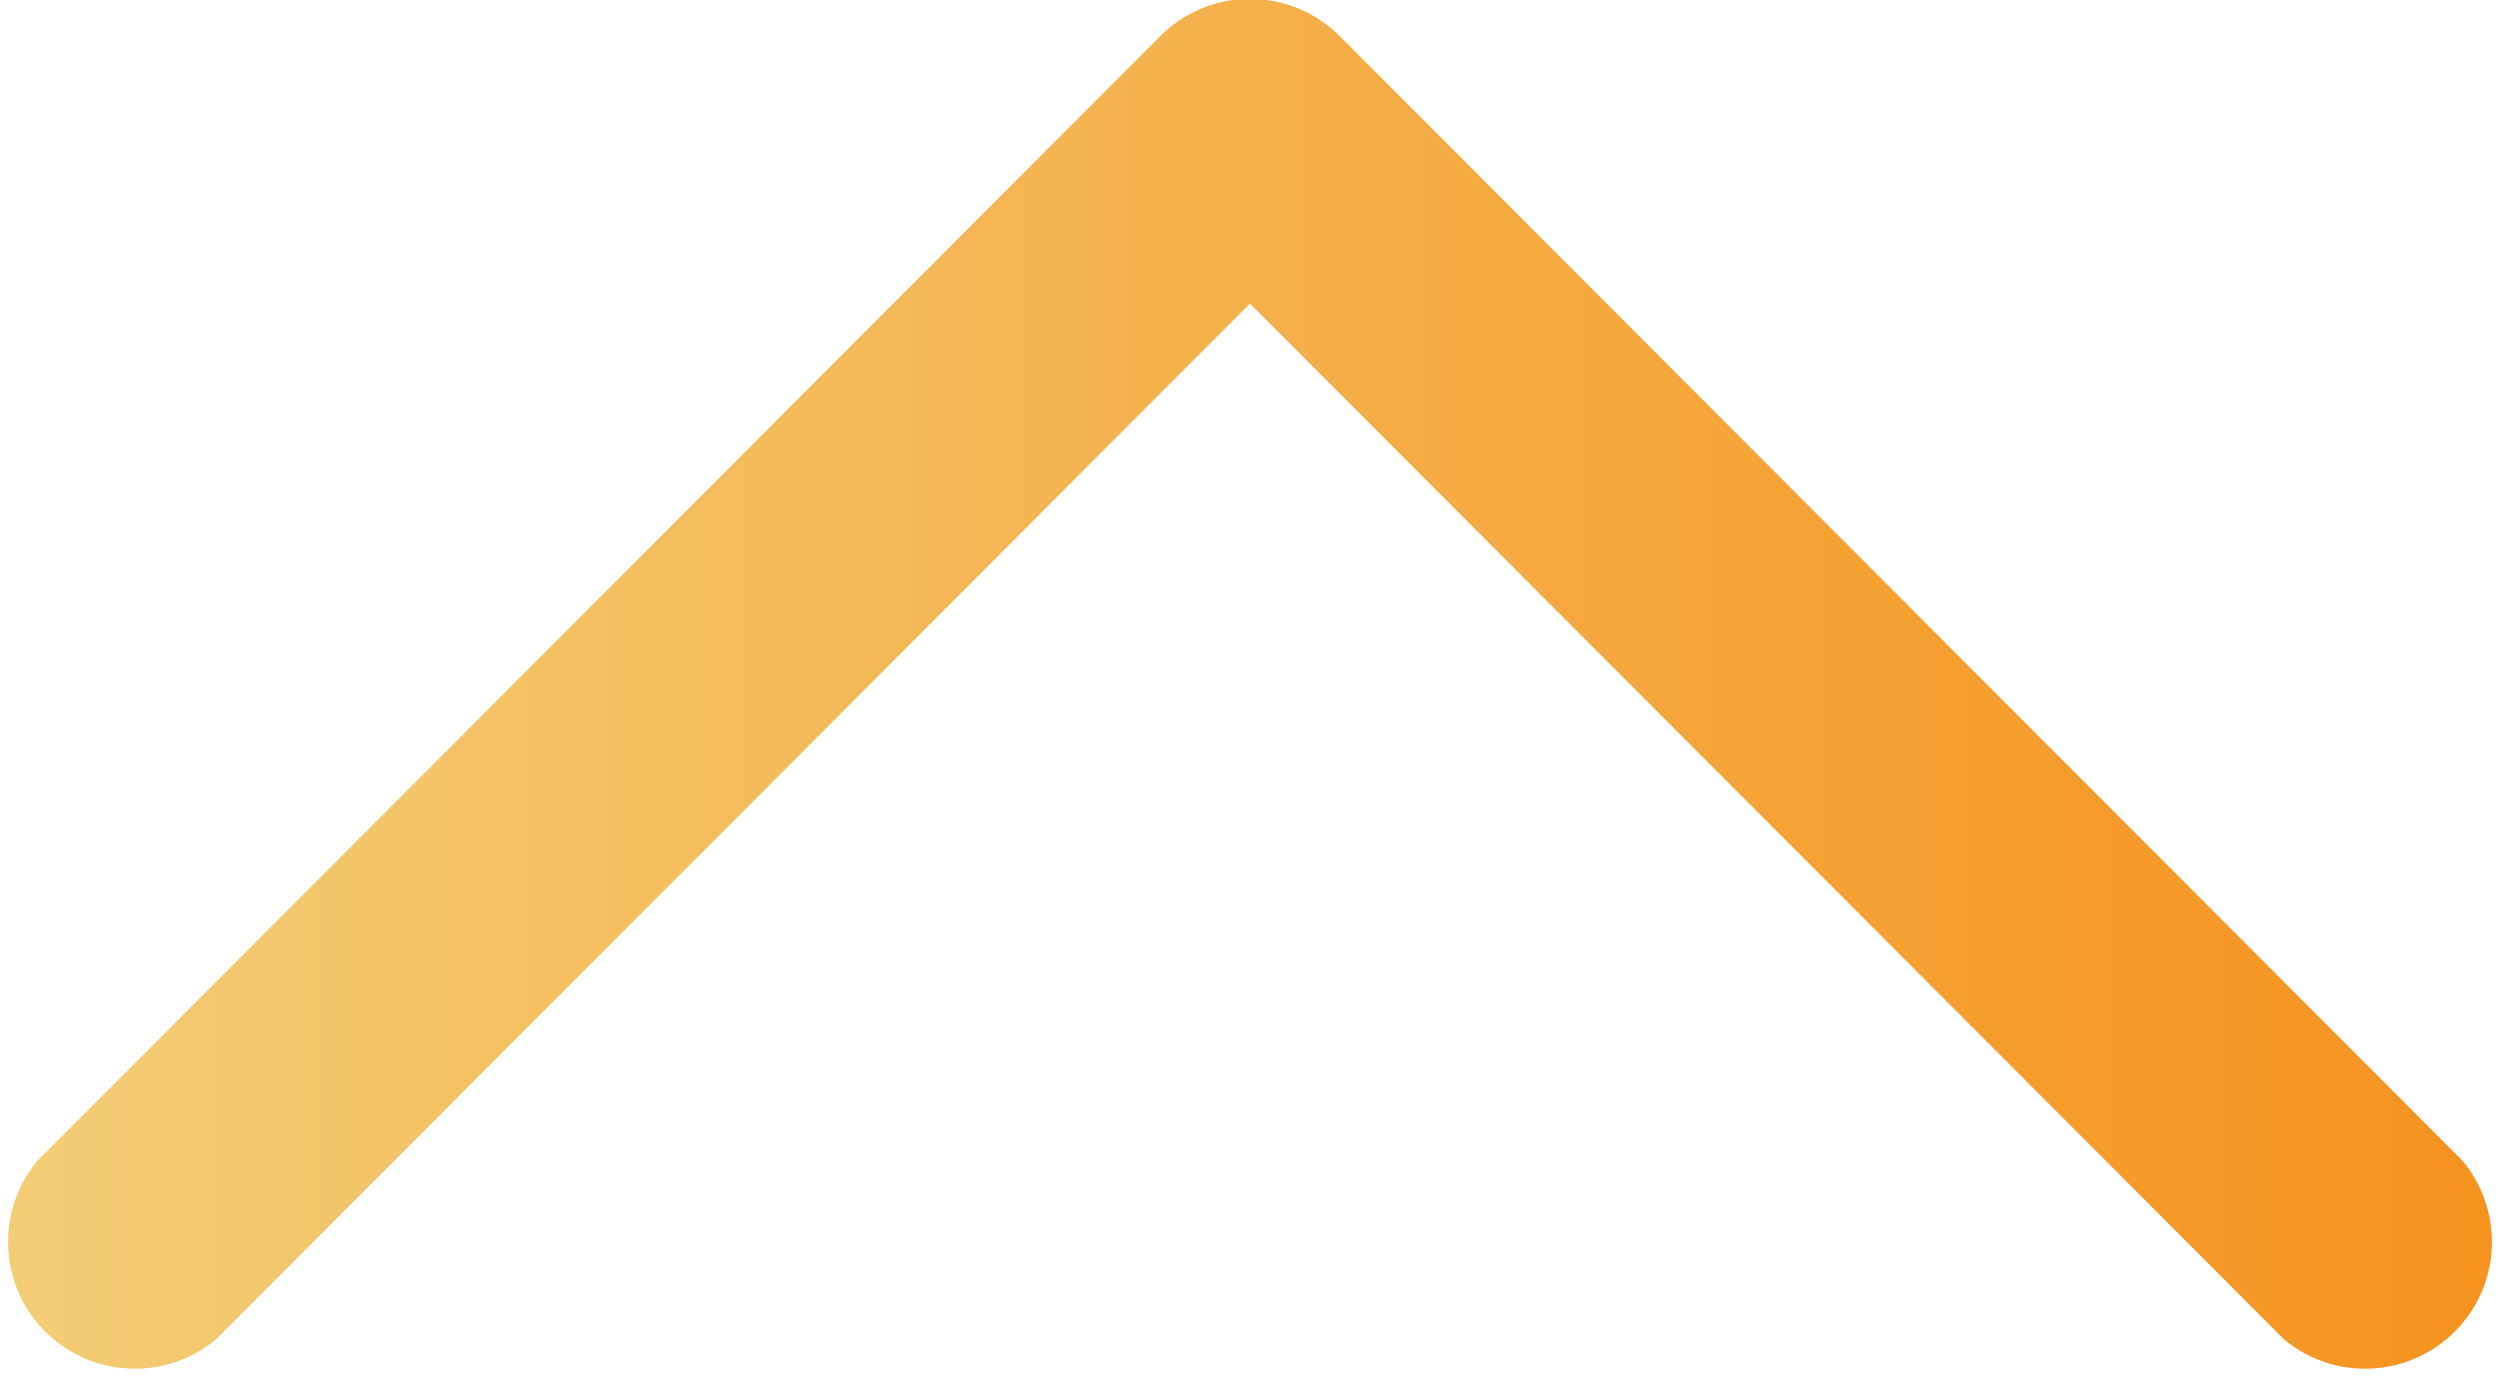 <svg xmlns="http://www.w3.org/2000/svg" xmlns:xlink="http://www.w3.org/1999/xlink" viewBox="0 0 14 7.71"><defs><style>.cls-1{fill:url(#linear-gradient);}</style><linearGradient id="linear-gradient" y1="3.85" x2="14" y2="3.85" gradientUnits="userSpaceOnUse"><stop offset="0" stop-color="#f3cd75"/><stop offset="1" stop-color="#f6921e"/></linearGradient></defs><title>Asset 10</title><g id="Layer_2" data-name="Layer 2"><g id="_1200" data-name="1200"><path id="Chevron_Right" data-name="Chevron Right" class="cls-1" d="M6.5.2.21,6.5a.71.71,0,0,0,1,1L7,1.7l5.79,5.8a.71.71,0,0,0,1-1L7.5.2A.71.71,0,0,0,6.5.2Z"/></g></g></svg>